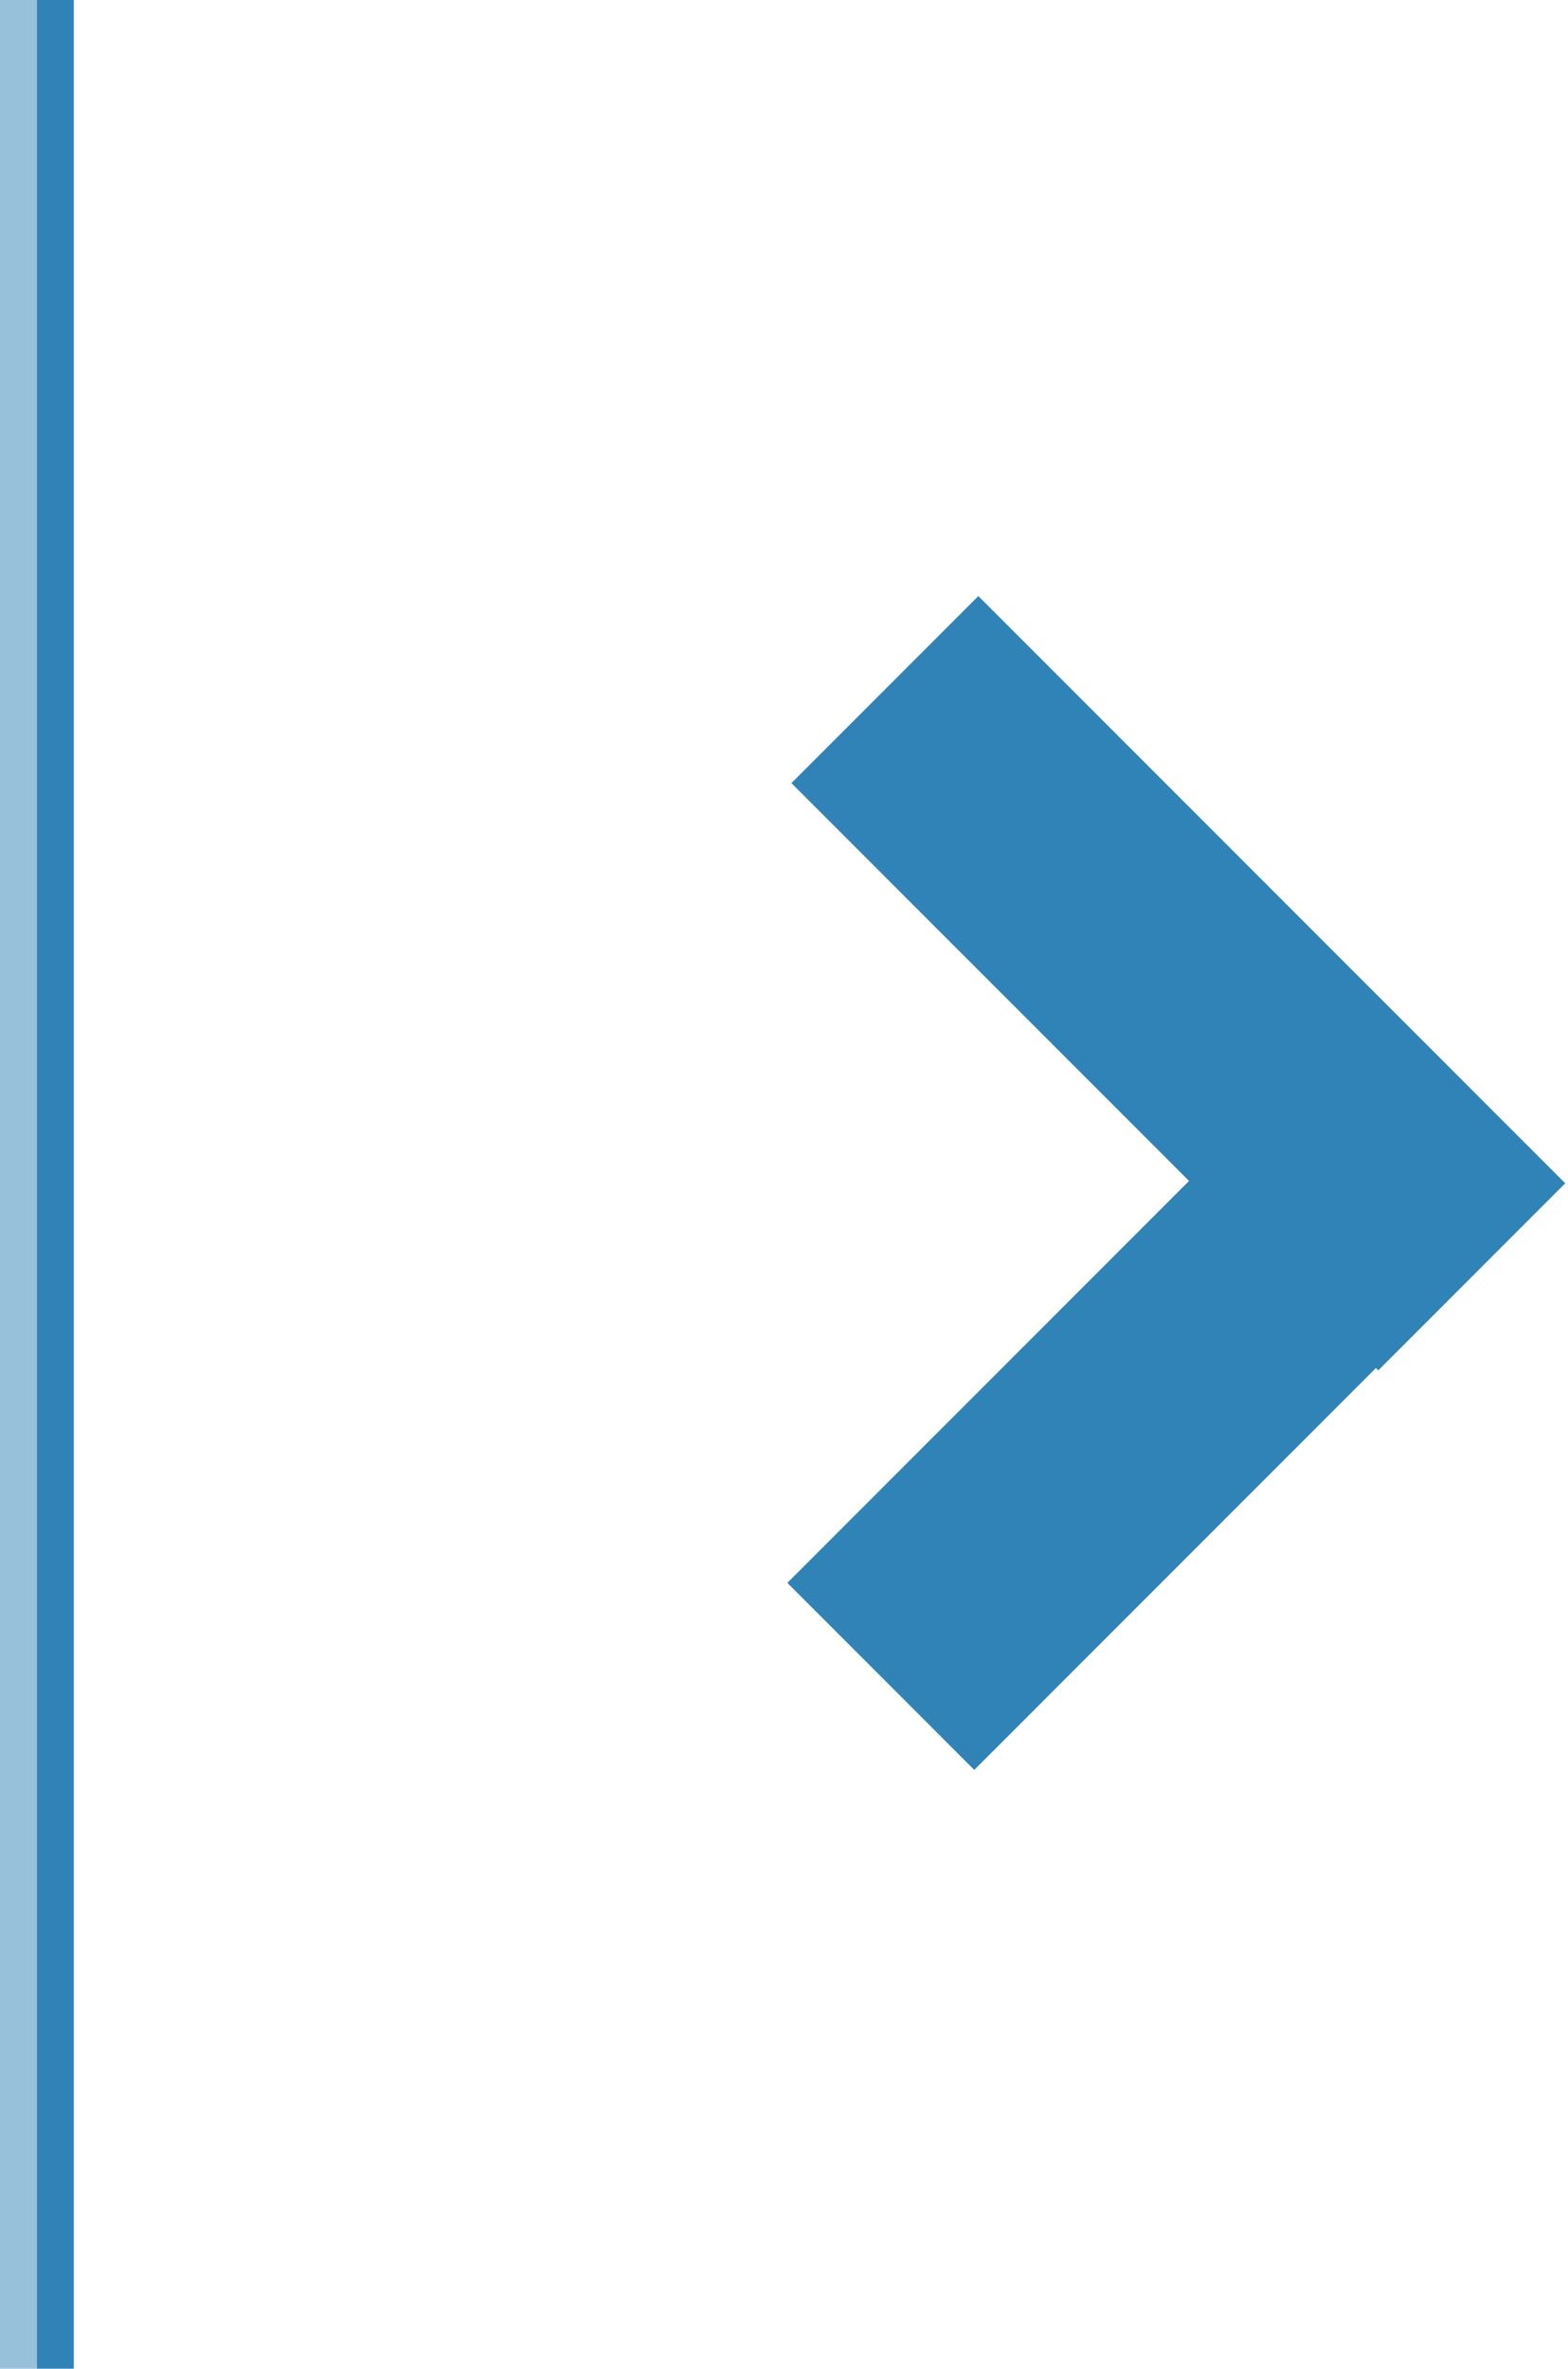 <?xml version="1.0" encoding="utf-8"?>
<!-- Generator: Adobe Illustrator 19.0.0, SVG Export Plug-In . SVG Version: 6.00 Build 0)  -->
<svg version="1.1" id="Calque_1" xmlns="http://www.w3.org/2000/svg" xmlns:xlink="http://www.w3.org/1999/xlink" x="0px" y="0px"
	 viewBox="-281 404.9 25.5 38.5" style="enable-background:new -281 404.9 25.5 38.5;" xml:space="preserve">
<style type="text/css">
	.st0{fill:#3083b7;}
	.st1{opacity:0.5;fill:#3083b7;enable-background:new}
</style>
<g id="XMLID_2_">
	
		<rect id="XMLID_3_" x="-264" y="420.6" transform="matrix(-0.707 -0.707 0.707 -0.707 -749.168 544.384)" class="st0" width="4.3" height="13.5"/>
	
		<rect id="XMLID_5_" x="-264" y="414.2" transform="matrix(0.707 -0.707 0.707 0.707 -374.321 -61.859)" class="st0" width="4.3" height="13.5"/>
	<rect id="XMLID_1_" x="-280.4" y="404.9" class="st0" width="0.6" height="38.5"/>
	<rect id="XMLID_6_" x="-281" y="404.9" class="st1" width="0.6" height="38.5"/>
</g>
</svg>
